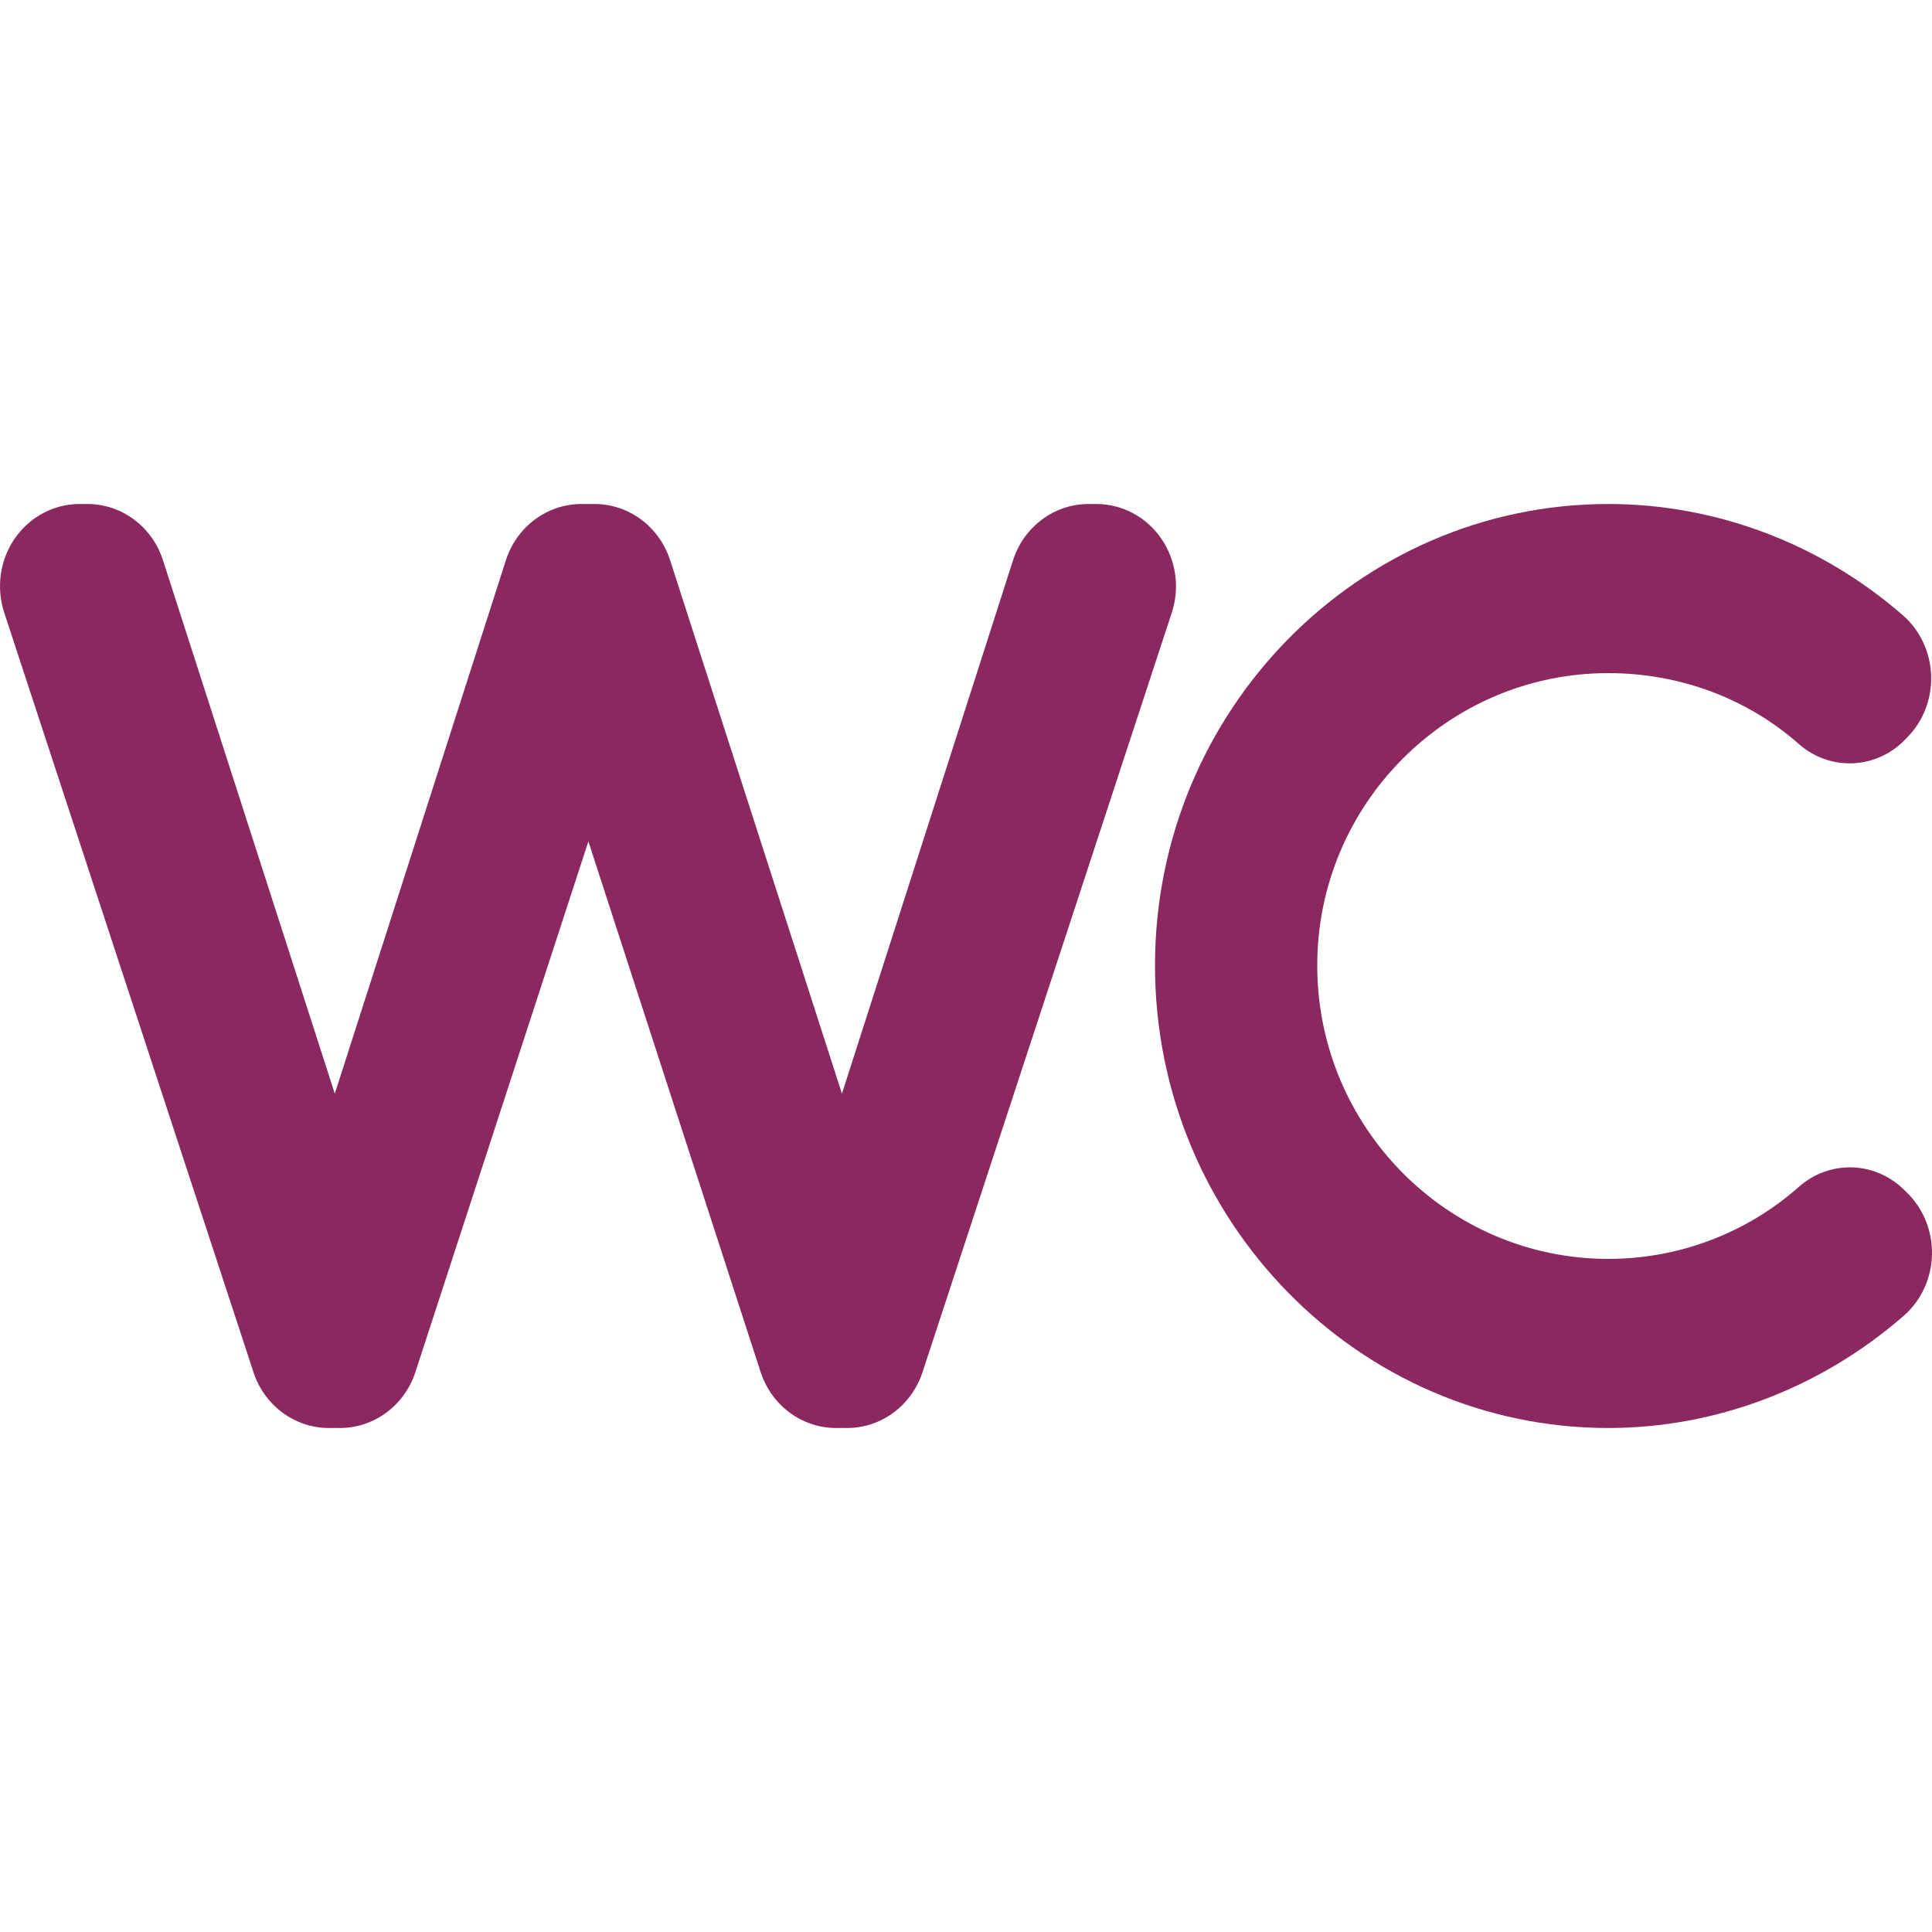 <svg width="92" height="92" viewBox="0 0 92 92" fill="none" xmlns="http://www.w3.org/2000/svg">
<g clip-path="url(#clip0)">
<path d="M55.29 25.634C54.579 24.608 53.431 24 52.21 24H51.836C50.202 24 48.752 25.081 48.238 26.684L40.093 52.078L31.911 26.679C31.395 25.079 29.947 24 28.315 24H28.072C28.057 24 28.041 24.001 28.027 24.001C28.011 24.001 27.996 24 27.981 24H27.686C26.052 24 24.602 25.081 24.088 26.684L15.943 52.078L7.761 26.679C7.246 25.079 5.797 24 4.165 24H3.79C2.568 24 1.421 24.608 0.709 25.634C-0.003 26.66 -0.191 27.978 0.201 29.173L12.07 65.342C12.591 66.931 14.035 68 15.659 68H15.816C15.862 68 15.906 67.998 15.951 67.996C15.996 67.998 16.04 68 16.085 68H16.19C17.817 68 19.262 66.927 19.782 65.335L28.018 40.067L36.218 65.329C36.736 66.925 38.182 68 39.811 68H39.967C40.012 68 40.056 67.998 40.102 67.996C40.146 67.998 40.191 68 40.236 68H40.341C41.965 68 43.409 66.931 43.93 65.342L55.8 29.173C56.191 27.978 56.002 26.66 55.29 25.634Z" fill="#8B2860"/>
<path d="M90.646 56.634C89.251 55.284 87.109 55.235 85.659 56.518C83.161 58.729 79.939 59.947 76.587 59.947C68.944 59.947 62.726 53.678 62.726 45.973C62.726 38.297 68.944 32.053 76.587 32.053C79.971 32.053 83.19 33.25 85.652 35.423C87.144 36.739 89.354 36.644 90.736 35.203L90.861 35.073C91.607 34.296 92.004 33.228 91.958 32.13C91.91 31.032 91.423 30.005 90.615 29.301C86.695 25.883 81.712 24 76.587 24C64.684 24 55 33.857 55 45.974C55 58.119 64.684 68 76.587 68C81.704 68 86.699 66.103 90.653 62.658C91.481 61.936 91.971 60.88 91.999 59.756C92.027 58.632 91.59 57.55 90.8 56.785L90.646 56.634Z" fill="#8B2860"/>
</g>
<defs>
<clipPath id="clip0">
<rect width="92" height="92" fill="white"/>
</clipPath>
</defs>
</svg>

